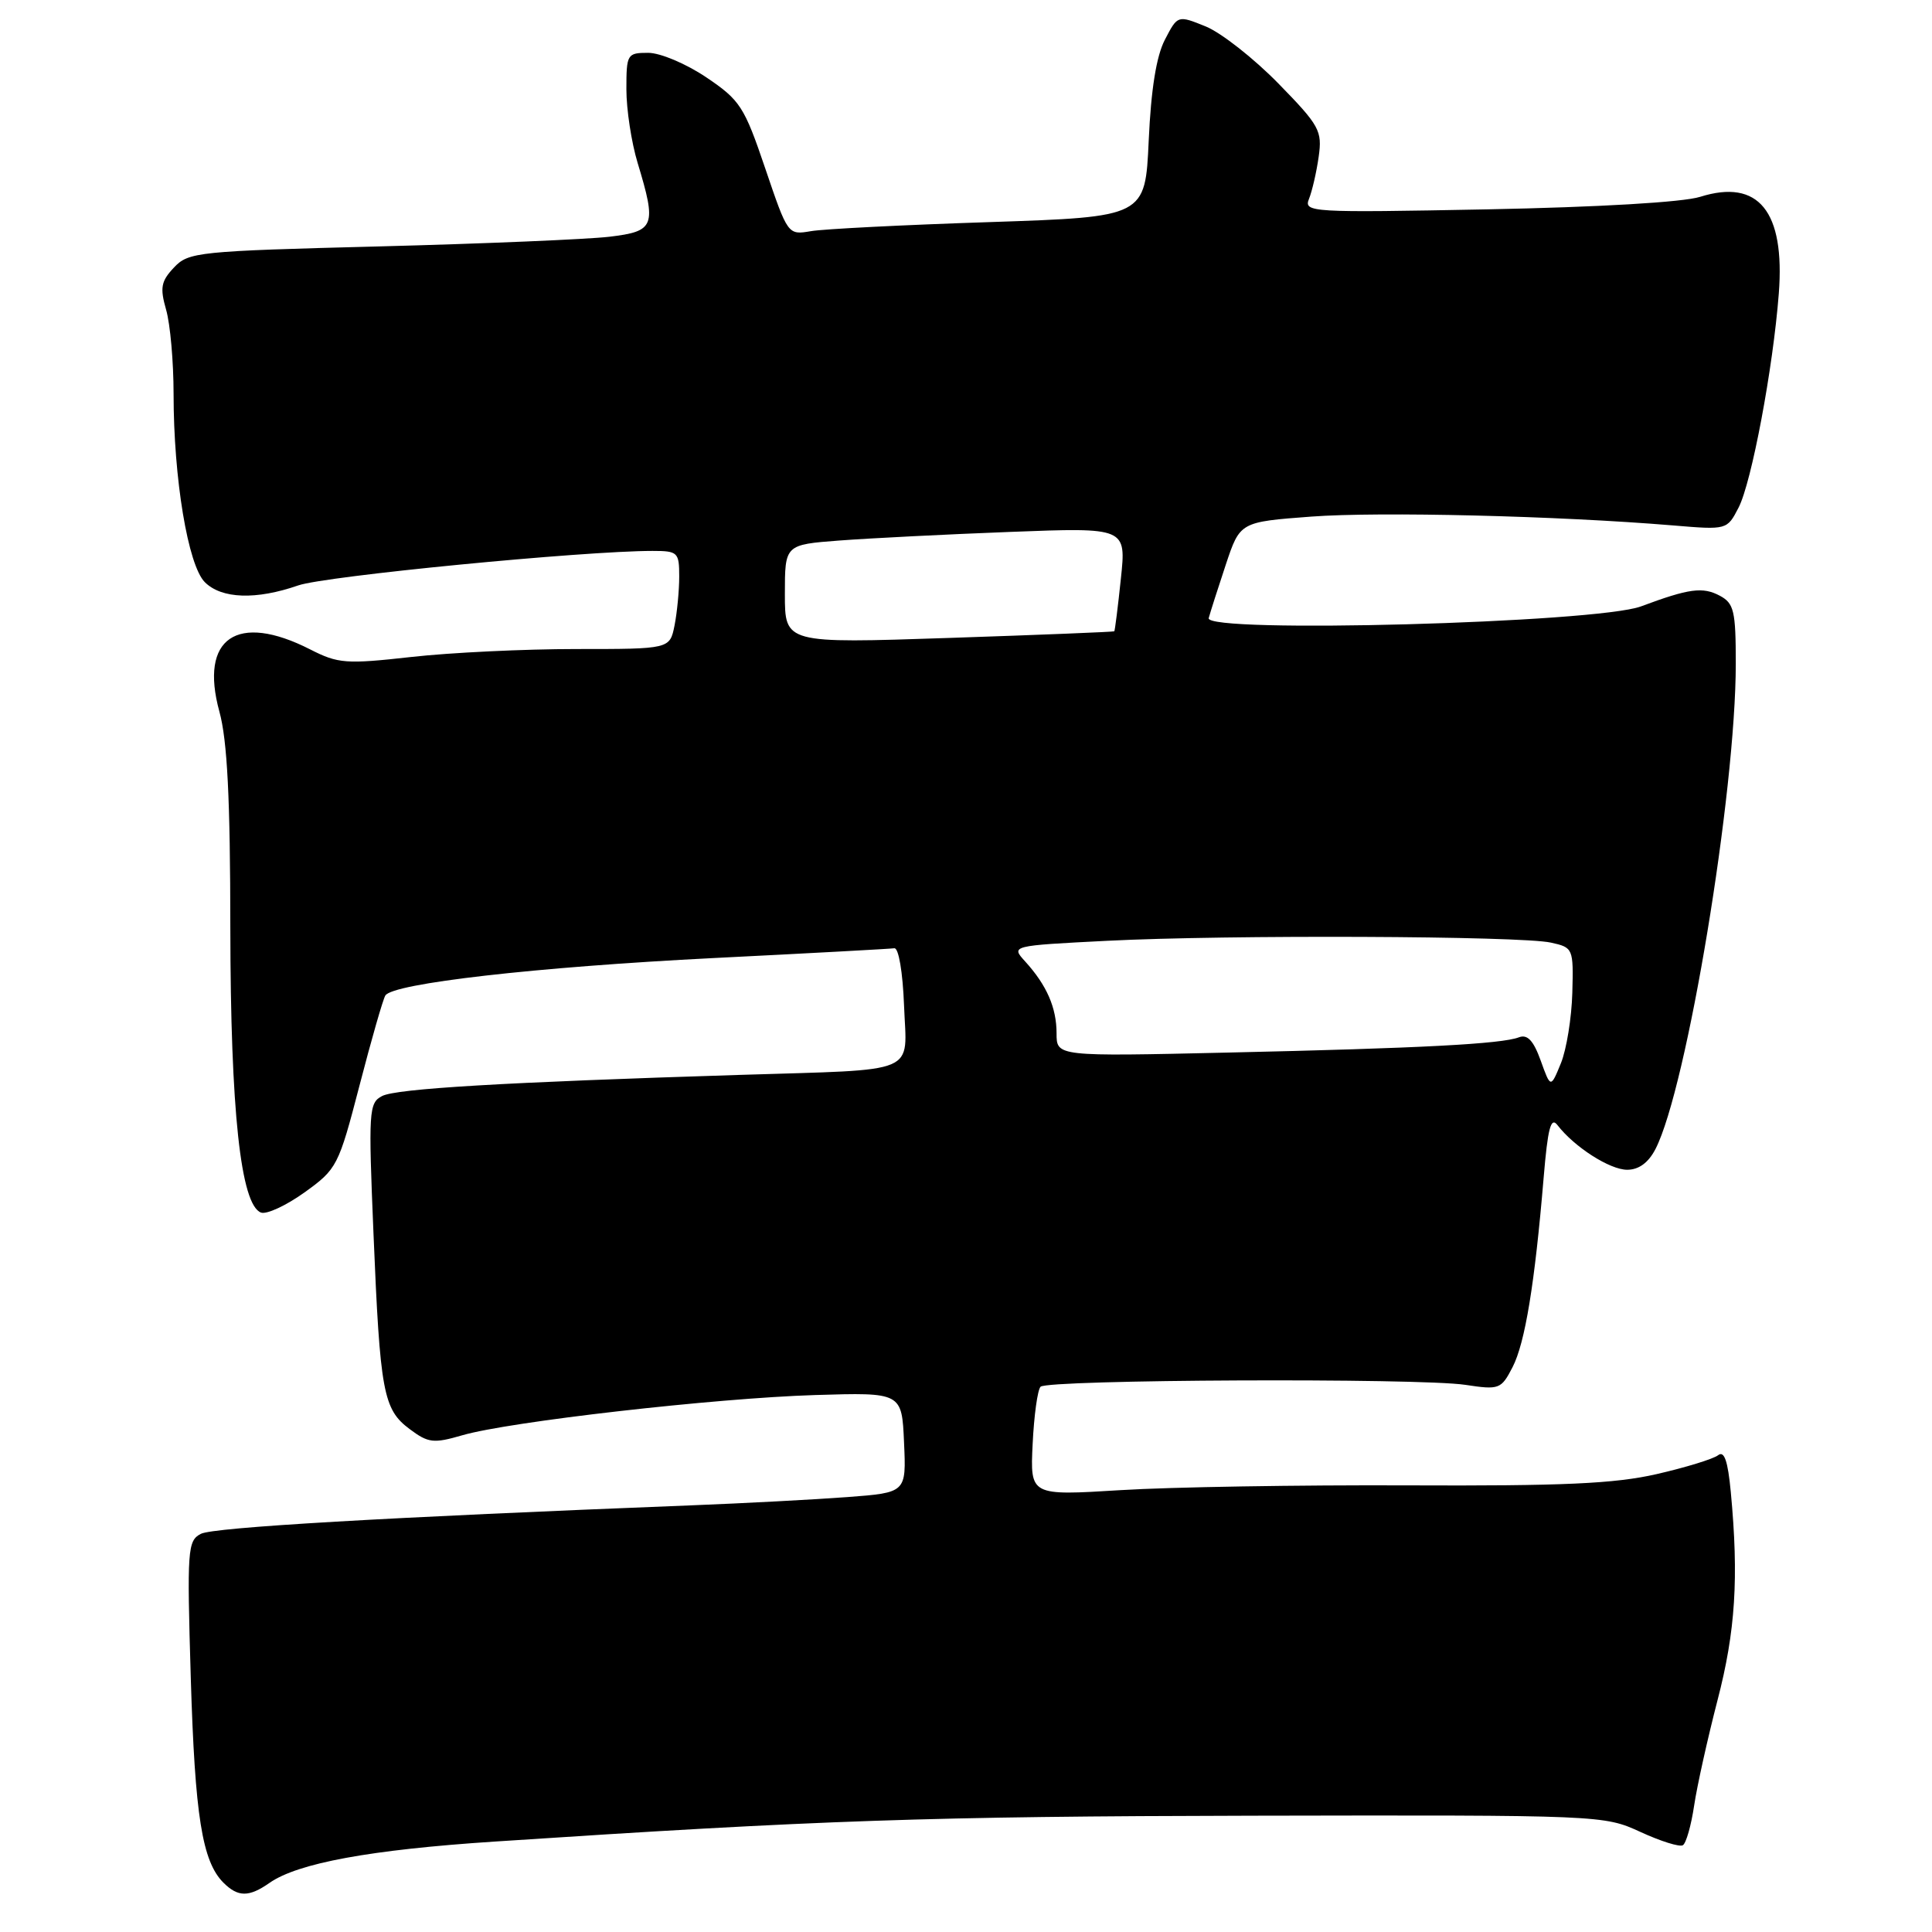 <?xml version="1.0" encoding="UTF-8" standalone="no"?>
<!DOCTYPE svg PUBLIC "-//W3C//DTD SVG 1.1//EN" "http://www.w3.org/Graphics/SVG/1.1/DTD/svg11.dtd" >
<svg xmlns="http://www.w3.org/2000/svg" xmlns:xlink="http://www.w3.org/1999/xlink" version="1.1" viewBox="0 0 256 256">
 <g >
 <path fill="currentColor"
d=" M 35.70 249.50 C 39.45 246.87 49.06 245.10 65.50 244.02 C 108.65 241.17 122.94 240.68 166.00 240.59 C 212.16 240.50 212.54 240.52 217.36 242.74 C 220.03 243.97 222.57 244.77 222.99 244.50 C 223.42 244.24 224.09 241.88 224.48 239.26 C 224.87 236.64 226.27 230.35 227.58 225.29 C 229.96 216.15 230.41 209.08 229.34 197.71 C 228.95 193.56 228.47 192.18 227.65 192.83 C 227.02 193.32 223.35 194.45 219.50 195.33 C 213.95 196.60 207.11 196.91 186.50 196.82 C 172.20 196.76 155.10 197.04 148.50 197.45 C 136.50 198.19 136.50 198.19 136.83 191.35 C 137.01 187.58 137.48 184.16 137.88 183.75 C 138.80 182.79 188.01 182.57 194.17 183.50 C 198.66 184.18 198.91 184.08 200.42 181.16 C 202.08 177.95 203.37 170.07 204.54 156.06 C 205.09 149.49 205.49 147.94 206.37 149.08 C 208.60 151.98 213.31 155.00 215.61 155.00 C 217.15 155.00 218.43 154.06 219.36 152.25 C 223.52 144.17 230.00 105.00 230.00 87.93 C 230.00 80.95 229.76 79.94 227.89 78.94 C 225.62 77.73 223.82 77.97 217.44 80.35 C 211.52 82.55 159.62 83.96 160.16 81.90 C 160.37 81.13 161.38 77.95 162.42 74.83 C 164.31 69.16 164.31 69.16 173.78 68.45 C 182.82 67.78 206.38 68.35 221.67 69.62 C 228.84 70.22 228.84 70.22 230.37 67.26 C 232.10 63.91 234.94 48.79 235.70 38.90 C 236.54 27.99 233.01 23.65 225.28 26.08 C 223.00 26.80 211.82 27.45 197.10 27.74 C 173.64 28.19 172.73 28.14 173.45 26.35 C 173.86 25.33 174.44 22.83 174.73 20.78 C 175.22 17.32 174.85 16.65 169.38 11.05 C 166.14 7.74 161.82 4.35 159.78 3.51 C 156.05 2.00 156.05 2.00 154.36 5.25 C 153.22 7.43 152.52 11.82 152.21 18.62 C 151.75 28.74 151.75 28.74 131.12 29.43 C 119.78 29.80 109.13 30.34 107.45 30.63 C 104.40 31.15 104.39 31.13 101.40 22.32 C 98.62 14.12 98.07 13.27 93.59 10.25 C 90.92 8.45 87.49 7.00 85.89 7.00 C 83.10 7.00 83.00 7.17 83.00 11.84 C 83.00 14.50 83.67 18.89 84.49 21.59 C 87.03 29.97 86.77 30.65 80.75 31.37 C 77.86 31.71 64.15 32.29 50.29 32.65 C 26.20 33.27 24.98 33.39 23.05 35.45 C 21.33 37.27 21.18 38.13 22.01 41.04 C 22.56 42.94 23.00 47.96 23.00 52.20 C 23.00 63.41 24.91 74.91 27.14 77.14 C 29.36 79.36 33.94 79.51 39.52 77.57 C 43.09 76.33 77.26 73.00 86.47 73.00 C 89.81 73.00 90.00 73.18 90.00 76.38 C 90.00 78.23 89.72 81.16 89.38 82.88 C 88.75 86.00 88.75 86.00 76.34 86.00 C 69.51 86.00 59.69 86.47 54.52 87.05 C 45.83 88.02 44.81 87.94 41.10 86.05 C 31.41 81.11 26.40 84.54 29.07 94.29 C 30.12 98.11 30.51 105.79 30.52 123.00 C 30.55 147.19 31.89 159.64 34.58 160.67 C 35.31 160.95 37.91 159.75 40.35 158.00 C 44.65 154.91 44.86 154.52 47.64 143.82 C 49.21 137.76 50.75 132.40 51.06 131.91 C 52.05 130.30 70.98 128.14 94.50 126.95 C 107.15 126.32 117.95 125.73 118.50 125.65 C 119.07 125.56 119.62 128.80 119.79 133.22 C 120.14 142.51 122.14 141.67 98.00 142.43 C 66.64 143.41 52.53 144.25 50.63 145.23 C 48.87 146.14 48.81 147.21 49.49 163.48 C 50.36 184.49 50.78 186.75 54.28 189.36 C 56.75 191.21 57.44 191.29 61.26 190.18 C 67.49 188.37 94.75 185.26 108.00 184.85 C 119.50 184.50 119.50 184.50 119.79 191.14 C 120.09 197.78 120.09 197.78 112.29 198.37 C 108.01 198.69 98.65 199.19 91.50 199.47 C 51.13 201.05 28.28 202.38 26.62 203.24 C 24.85 204.15 24.77 205.30 25.28 222.35 C 25.83 240.64 26.79 246.65 29.61 249.47 C 31.54 251.39 32.98 251.40 35.70 249.50 Z  M 204.15 140.53 C 203.19 137.87 202.39 137.02 201.26 137.45 C 198.97 138.33 188.26 138.90 162.75 139.47 C 140.00 139.99 140.00 139.99 140.00 136.93 C 140.00 133.52 138.70 130.55 135.85 127.41 C 133.94 125.31 133.94 125.31 146.72 124.66 C 162.61 123.85 201.46 124.01 205.50 124.90 C 208.45 125.55 208.50 125.66 208.34 131.56 C 208.25 134.86 207.57 139.06 206.83 140.88 C 205.47 144.20 205.47 144.20 204.15 140.53 Z  M 104.00 78.72 C 104.00 72.17 104.00 72.17 111.25 71.62 C 115.24 71.32 125.42 70.80 133.87 70.48 C 149.24 69.89 149.24 69.89 148.52 76.69 C 148.13 80.44 147.73 83.57 147.65 83.65 C 147.57 83.73 137.71 84.13 125.75 84.53 C 104.00 85.26 104.00 85.26 104.00 78.72 Z "/>
</g>
</svg>